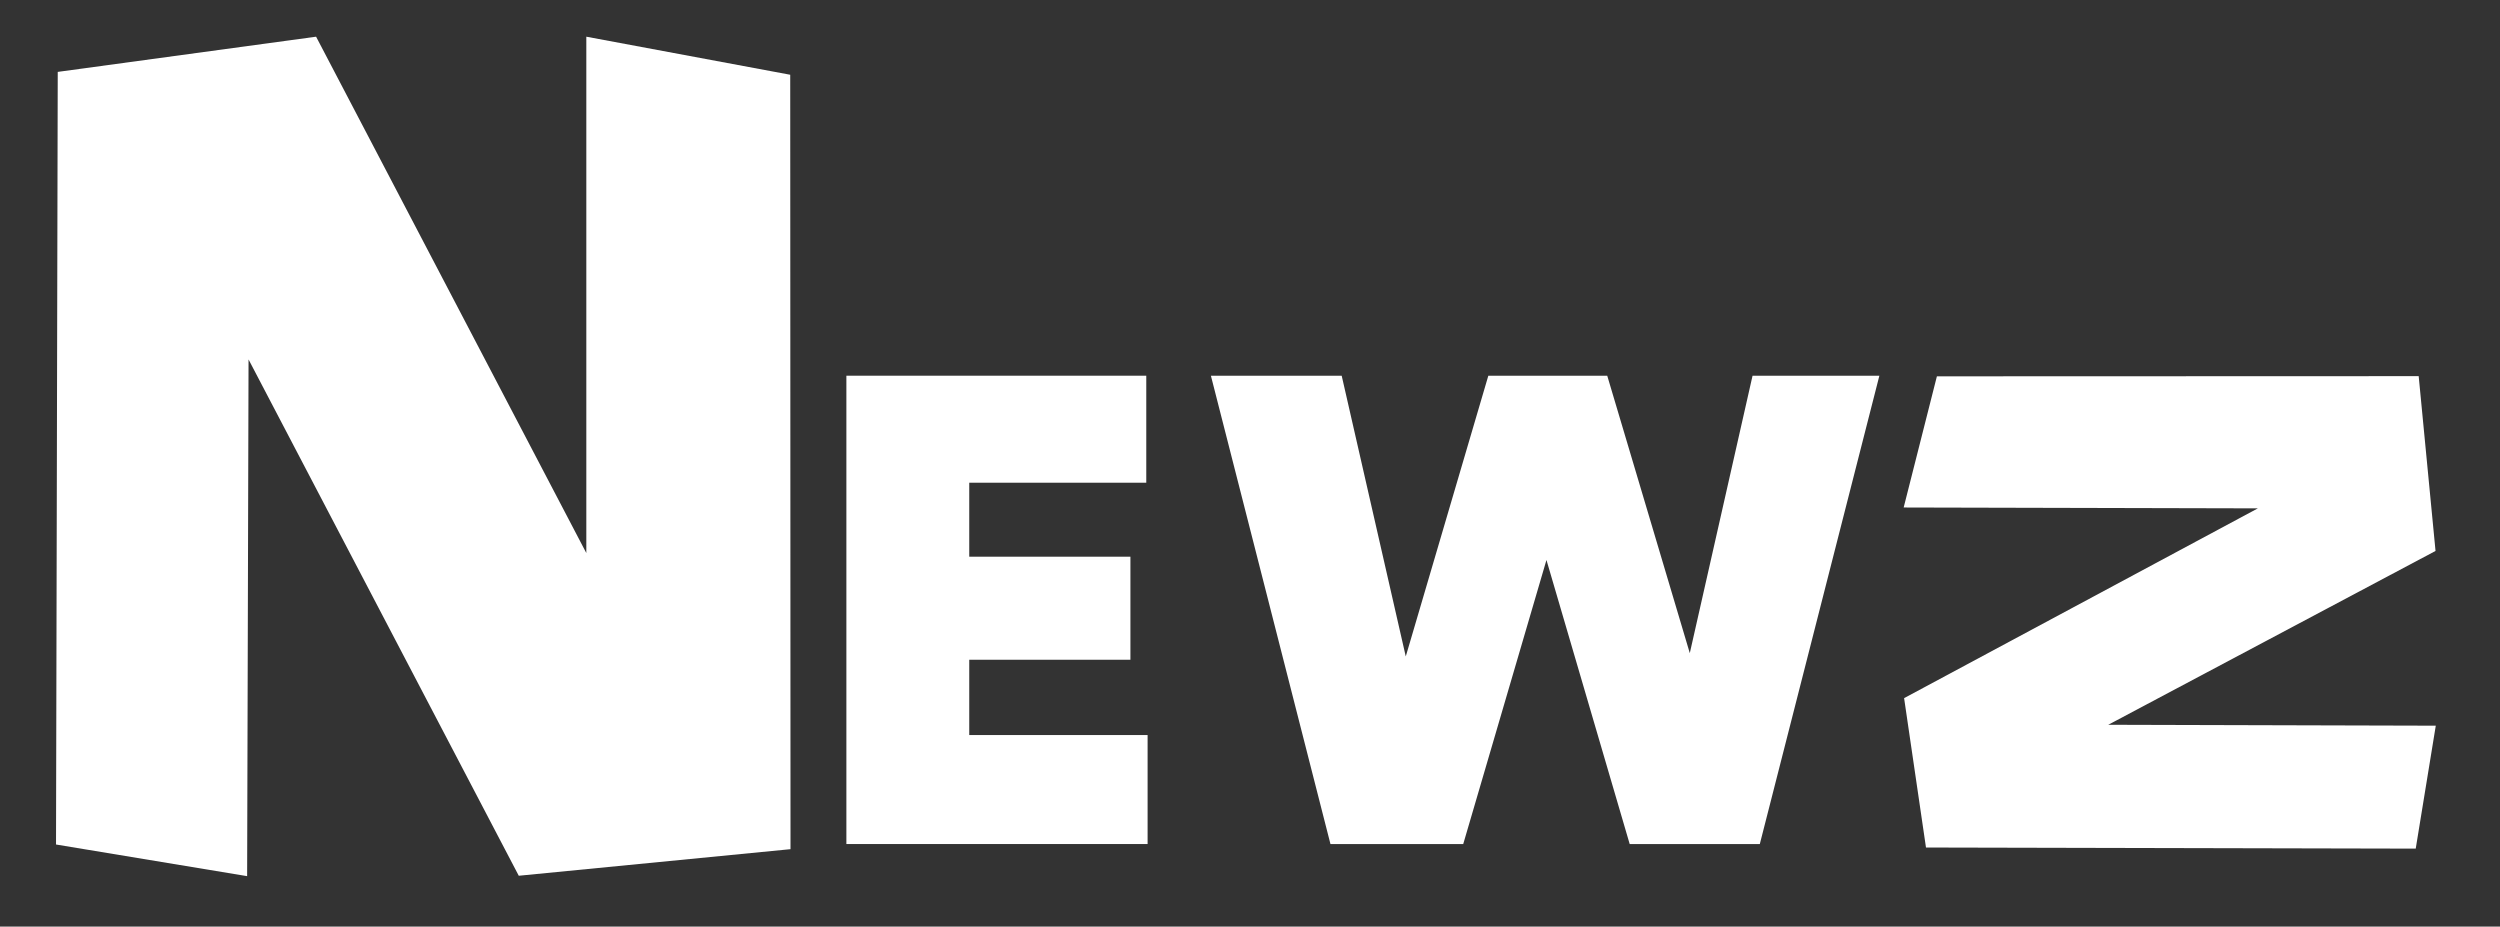 <?xml version="1.0" encoding="UTF-8"?>
<svg width="545px" height="202px" viewBox="0 0 545 202" version="1.1" xmlns="http://www.w3.org/2000/svg" xmlns:xlink="http://www.w3.org/1999/xlink">
    <rect x="0" y="0" width="545" height="202" fill="#333333" stroke="none"/>
    <!-- Generator: Sketch 42 (36781) - http://www.bohemiancoding.com/sketch -->
    <title>Mobile Landscape</title>
    <desc>Created with Sketch.</desc>
    <defs></defs>
    <g id="Page-1" stroke="none" stroke-width="1" fill="none" fill-rule="evenodd">
        <g id="Mobile-Landscape" fill="#FFFFFF">
            <polygon id="Z" transform="translate(473, 133.5) rotate(-90) translate(-473, -133.5) " points="524.5 187.773 524.461 82.743 495.867 75.5 495.678 152.707 454.305 75.595 421.742 80.364 421.5 187.128 448.301 191.5 448.498 120.098 486.393 191.445"></polygon>
            <polygon id="W" points="368.376 142.384 350.376 81.904 324.456 81.904 306.456 143.104 292.488 81.904 263.976 81.904 290.04 184 318.984 184 337.128 122.08 355.272 184 383.64 184 409.704 81.904 382.056 81.904"></polygon>
            <polygon id="E" points="250.176 184 250.176 160.24 211.296 160.24 211.296 143.824 246.432 143.824 246.432 121.36 211.296 121.36 211.296 105.232 249.888 105.232 249.888 81.904 184.512 81.904 184.512 184"></polygon>
            <polygon id="N" points="172.33 185.12 172.269 16.296 127.818 8 127.818 120.562 68.909 8 12.587 15.674 12.212 184.103 53.875 191 54.182 78.357 113.091 190.913"></polygon>
        </g>
    </g>
</svg>